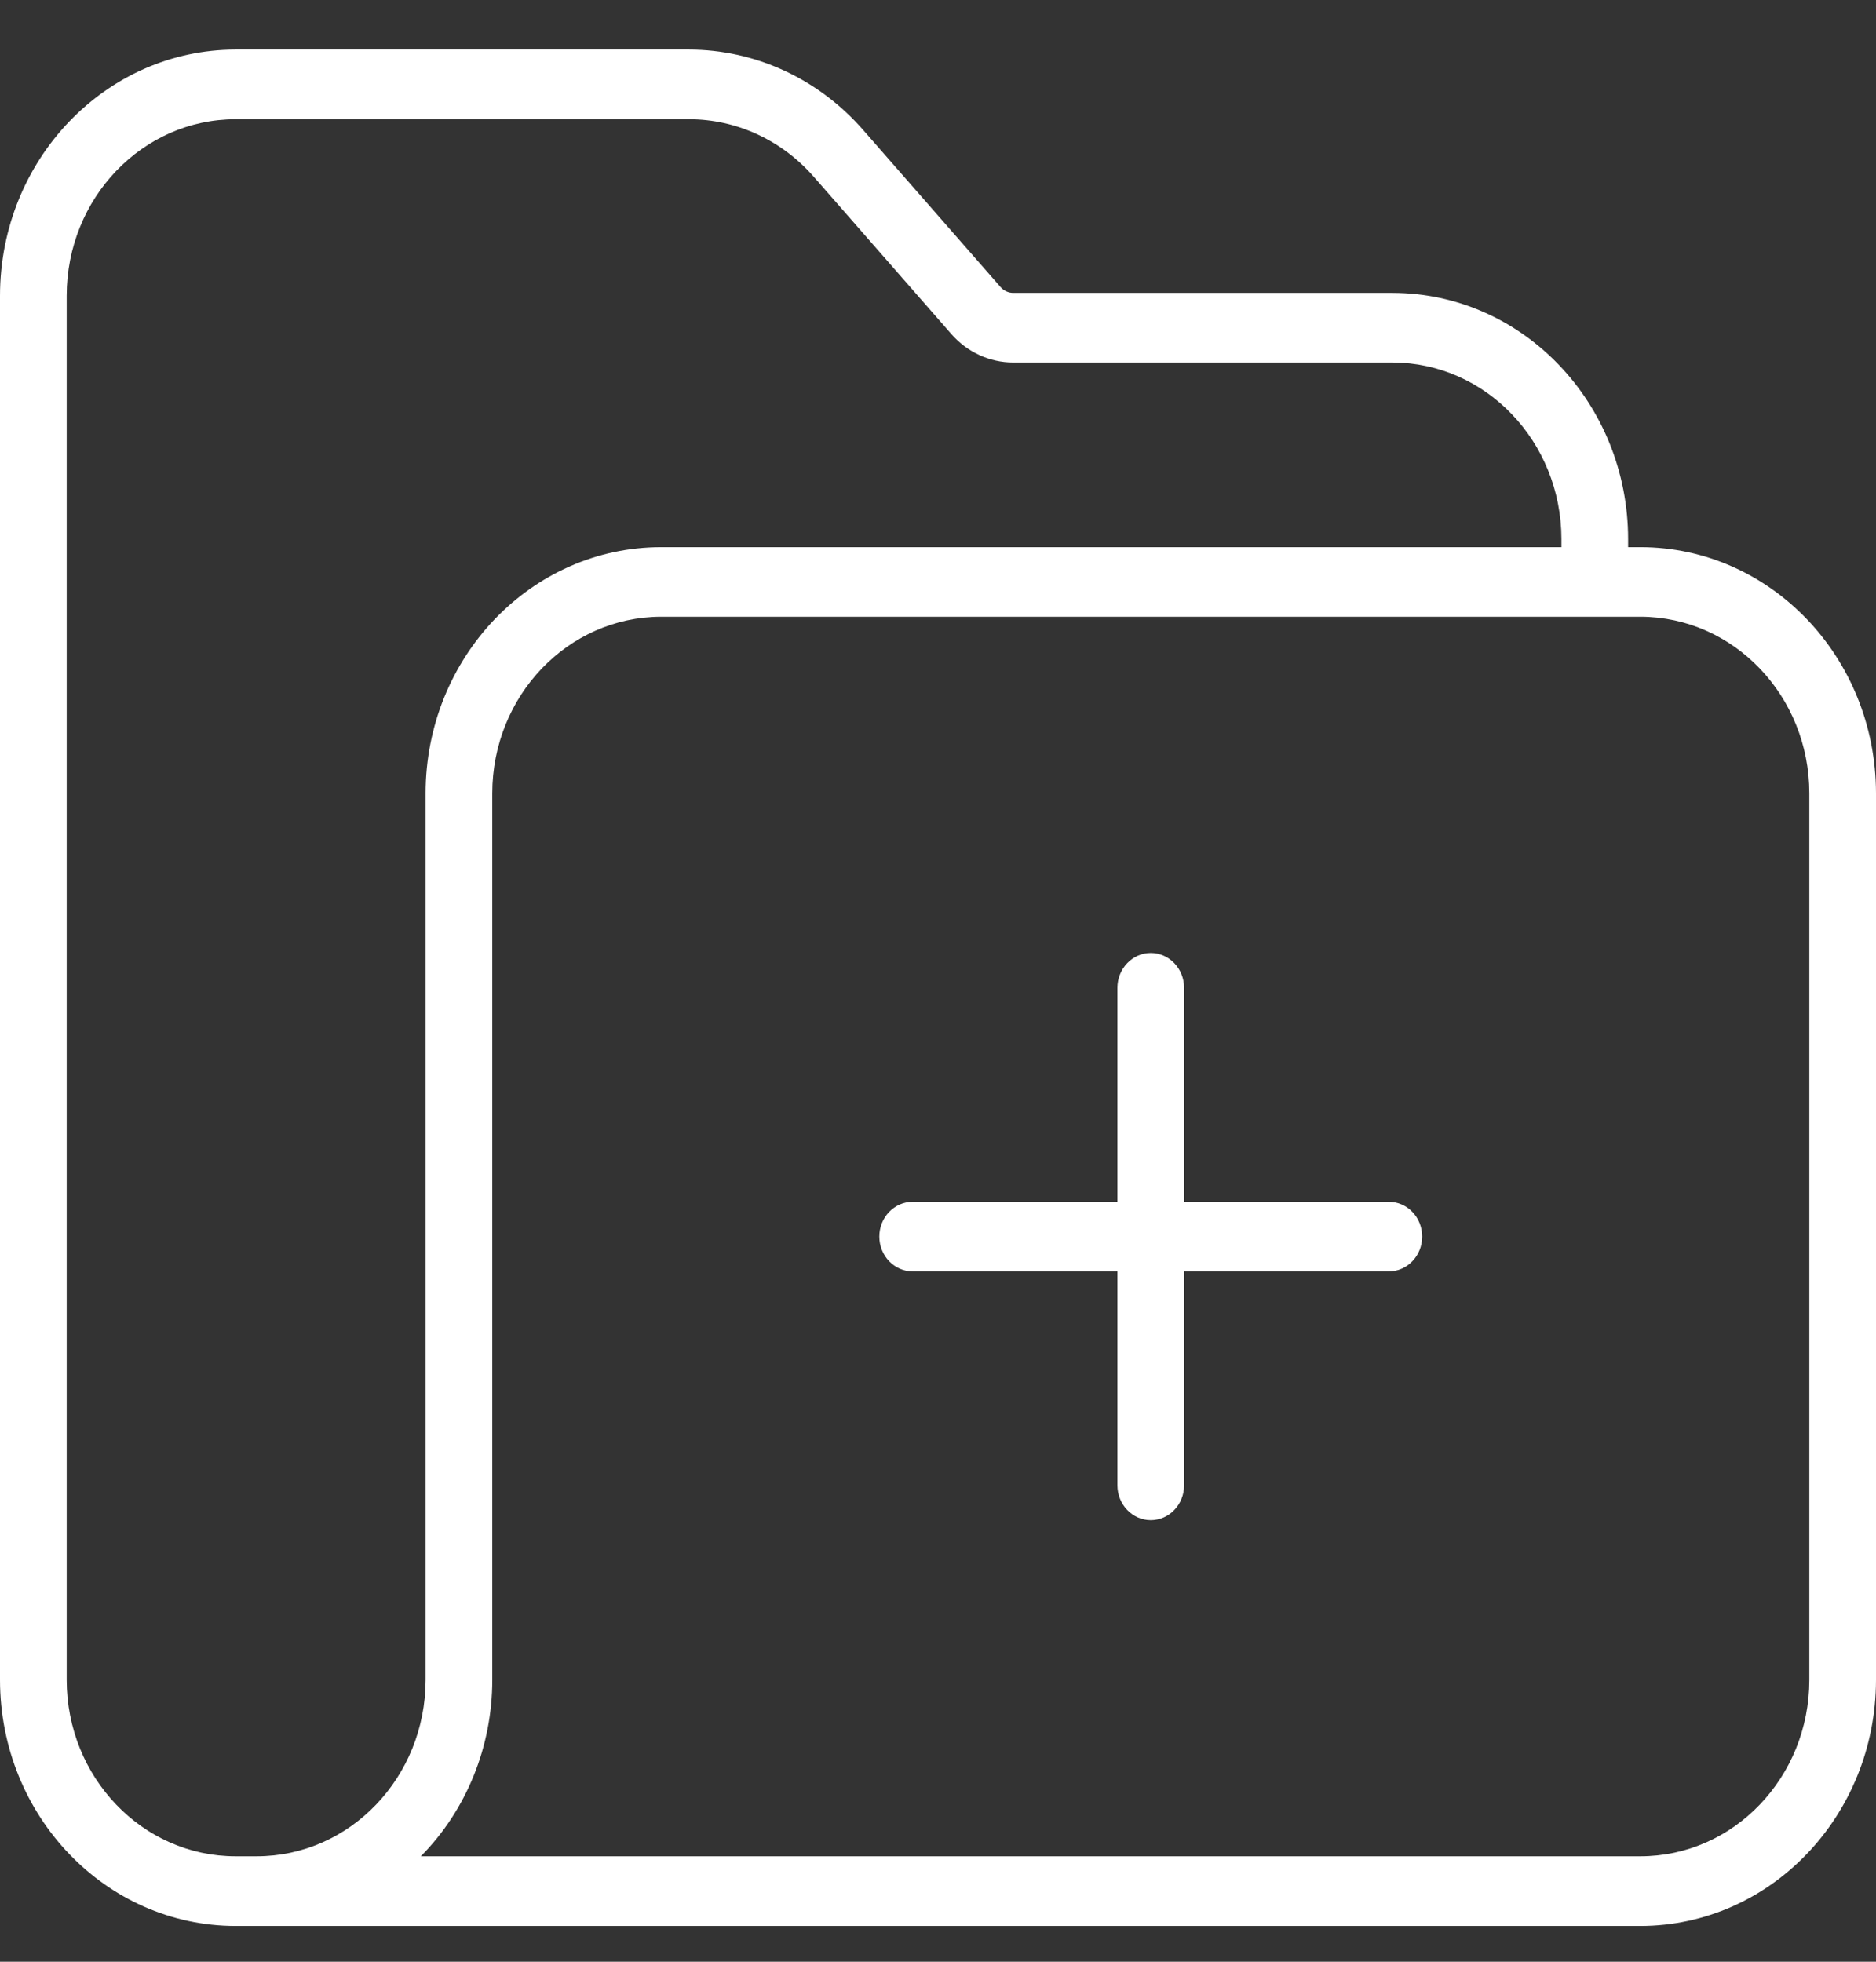 <svg width="22" height="23" viewBox="0 0 22 23" fill="none" xmlns="http://www.w3.org/2000/svg">
<rect x="0" y="0" width="22" height="23" fill="#333333" stroke="none"/>
<path d="M16.331 3.434H11.882C11.826 3.434 11.771 3.409 11.733 3.365L10.119 1.52C9.595 0.922 8.856 0.582 8.08 0.581H2.762C1.237 0.583 0.002 1.874 0 3.466V19.696C0.002 21.289 1.237 22.579 2.762 22.581H19.238C20.763 22.579 21.998 21.289 22 19.696V9.3C21.998 7.707 20.763 6.416 19.238 6.415H19.093V6.319C19.091 4.726 17.856 3.436 16.331 3.434ZM3.011 21.764H2.762C1.669 21.763 0.783 20.838 0.782 19.696V3.466C0.783 2.324 1.669 1.399 2.762 1.398H8.08C8.636 1.398 9.166 1.642 9.542 2.071L11.156 3.916C11.342 4.129 11.606 4.25 11.882 4.25H16.331C17.424 4.252 18.309 5.177 18.311 6.319V6.415H7.753C6.228 6.416 4.993 7.707 4.991 9.3V19.696C4.99 20.838 4.104 21.763 3.011 21.764ZM19.238 7.231C20.331 7.233 21.217 8.158 21.218 9.3V19.696C21.217 20.838 20.331 21.763 19.238 21.764H4.935C5.471 21.222 5.773 20.476 5.773 19.696V9.3C5.774 8.158 6.66 7.233 7.753 7.231H19.238Z" fill="white"/>
<path d="M10.703 14.906H13.104V17.415C13.104 17.64 13.28 17.823 13.495 17.823C13.711 17.823 13.886 17.64 13.886 17.415V14.906H16.287C16.503 14.906 16.678 14.724 16.678 14.498C16.678 14.272 16.503 14.09 16.287 14.09H13.886V11.581C13.886 11.356 13.711 11.173 13.495 11.173C13.28 11.173 13.104 11.356 13.104 11.581V14.09H10.703C10.488 14.09 10.312 14.272 10.312 14.498C10.312 14.724 10.488 14.906 10.703 14.906Z" fill="white"/>
</svg>
